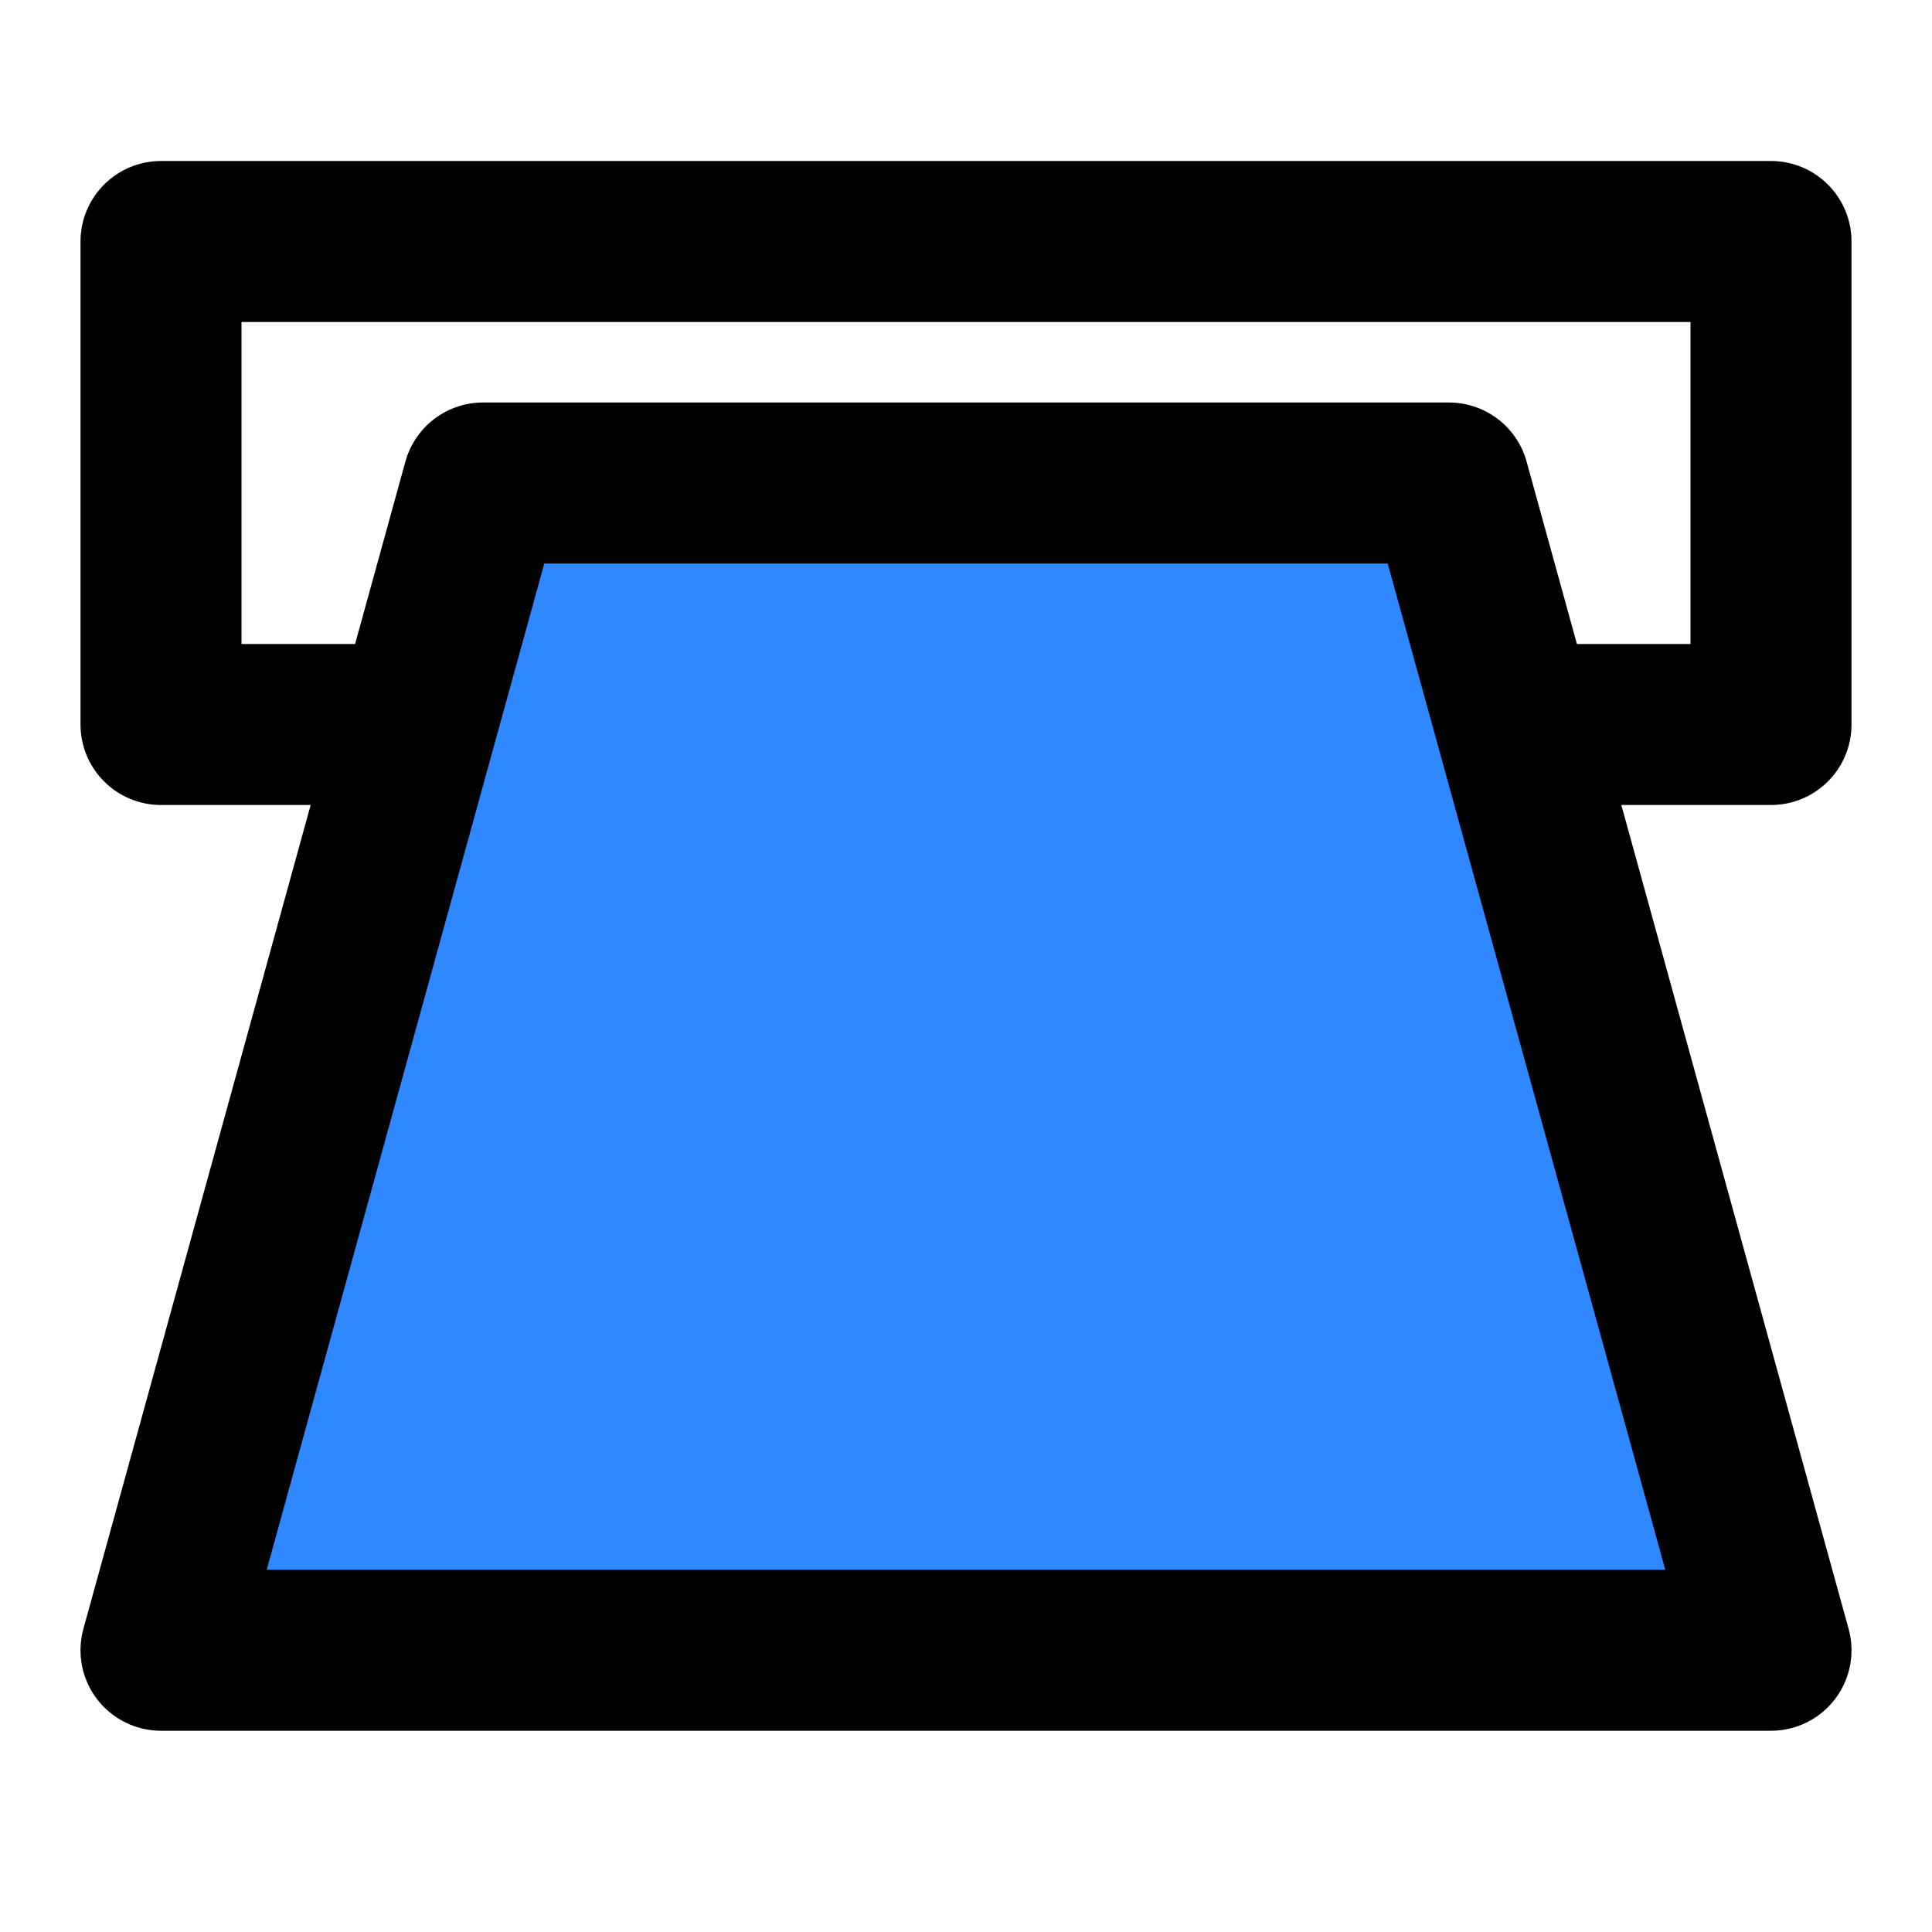 <svg xmlns="http://www.w3.org/2000/svg" xmlns:xlink="http://www.w3.org/1999/xlink" width="48" height="48" viewBox="0 0 48 48"><g fill="none" stroke="#000" stroke-linejoin="round" stroke-width="4"><path stroke-linecap="round" d="M10 18H4L4 6H44V18H38"/><path fill="#2F88FF" d="M12 12L4 41H44L36 12H12Z"/></g></svg>